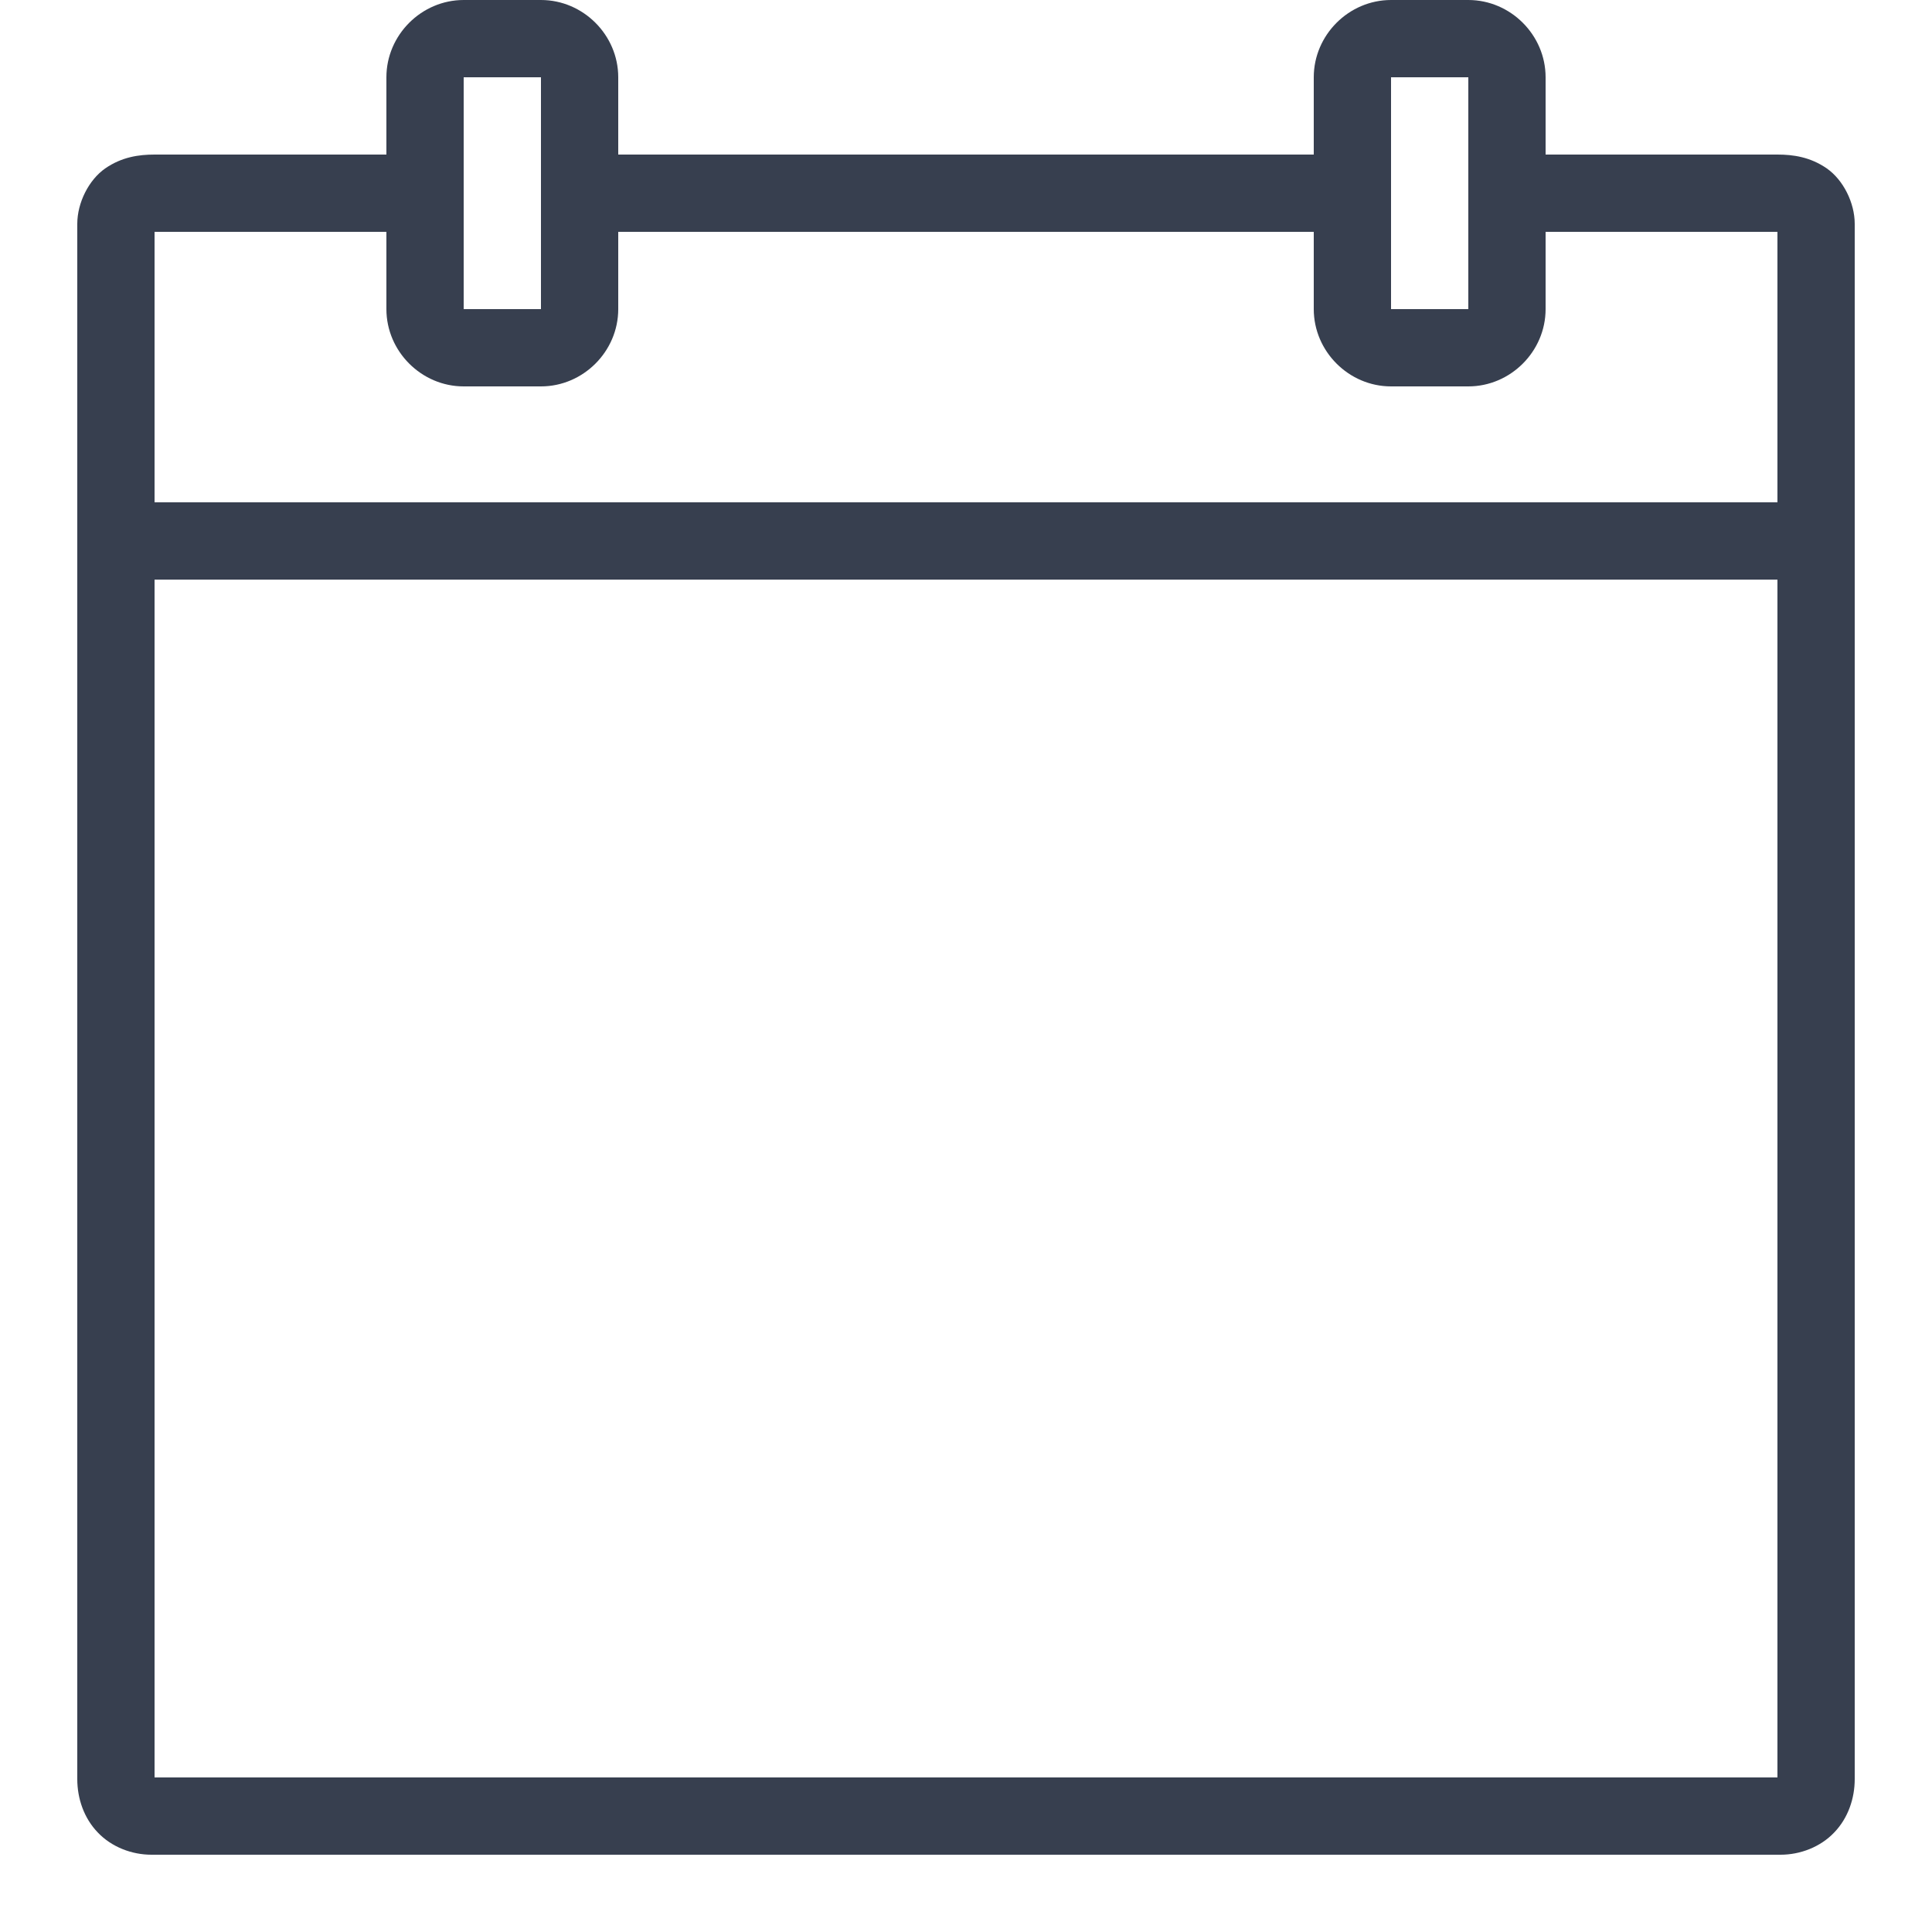 <svg width="16" height="16" viewBox="0 0 16 16" fill="none" xmlns="http://www.w3.org/2000/svg">
<path d="M3.84 0C3.49 0 3.2 0.29 3.2 0.64V1.28H1.28C1.15 1.28 1.008 1.3 0.871 1.395C0.735 1.49 0.64 1.679 0.64 1.854V14.734C0.64 14.894 0.695 15.057 0.81 15.176C0.924 15.296 1.091 15.36 1.254 15.36H14.746C14.909 15.36 15.076 15.296 15.19 15.176C15.305 15.057 15.36 14.894 15.36 14.734V1.854C15.36 1.679 15.265 1.49 15.129 1.395C14.992 1.3 14.85 1.28 14.72 1.28H12.8V0.64C12.8 0.29 12.51 0 12.16 0H11.52C11.17 0 10.88 0.29 10.88 0.64V1.28H5.12V0.64C5.12 0.29 4.83 0 4.48 0H3.84ZM3.84 0.64H4.48V2.56H3.84V0.64ZM11.52 0.64H12.16V2.56H11.52V0.64ZM1.28 1.92H3.2V2.56C3.2 2.91 3.49 3.2 3.84 3.2H4.48C4.83 3.2 5.12 2.91 5.12 2.56V1.92H10.88V2.56C10.88 2.91 11.17 3.2 11.52 3.2H12.16C12.51 3.2 12.8 2.91 12.8 2.56V1.92H14.72V4.16H1.28V1.92ZM1.28 4.8H14.72V14.72H1.28V4.8Z" fill="#373F4F"/>
</svg>
